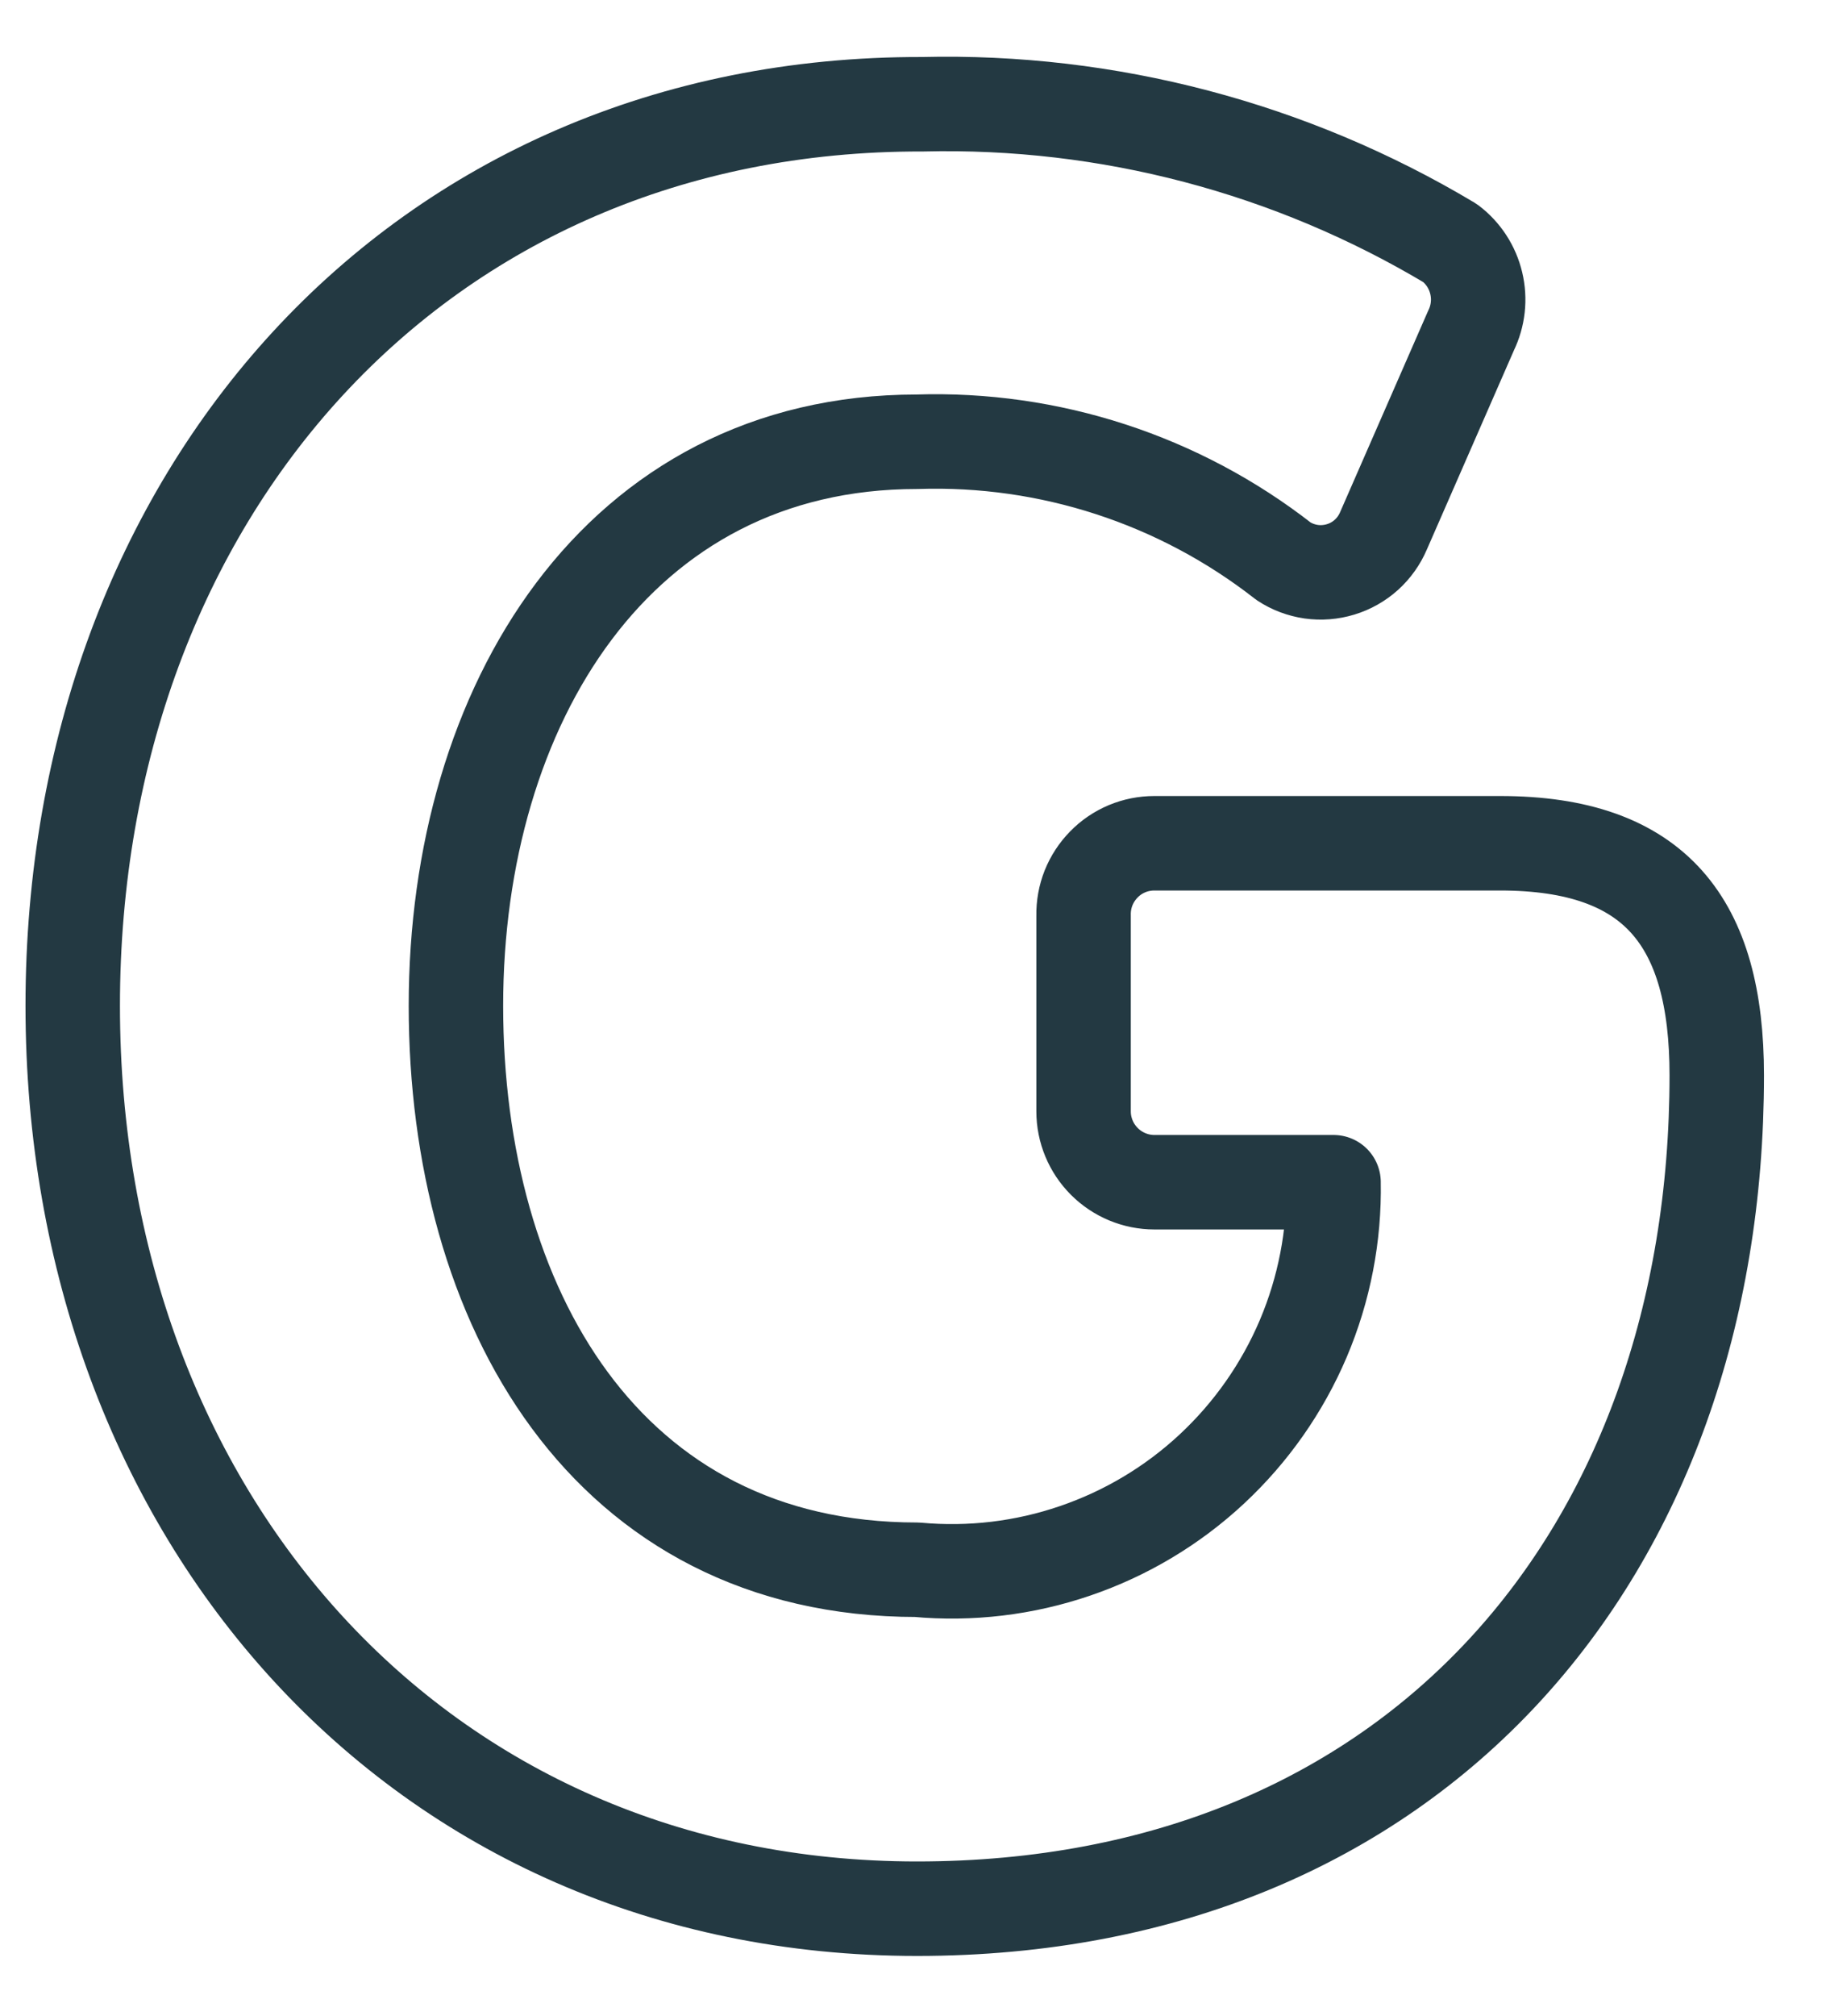 <svg width="29" height="32" viewBox="0 0 29 32" fill="none" xmlns="http://www.w3.org/2000/svg">
<path d="M23.825 13.387H18.334C18.184 13.387 18.036 13.416 17.898 13.474C17.76 13.532 17.635 13.617 17.531 13.724C17.426 13.831 17.344 13.957 17.288 14.096C17.233 14.235 17.206 14.384 17.209 14.534V17.643C17.209 17.941 17.328 18.227 17.539 18.438C17.75 18.649 18.036 18.768 18.334 18.768H21.179C21.195 19.62 21.031 20.466 20.698 21.251C20.364 22.036 19.869 22.741 19.245 23.322C18.621 23.903 17.881 24.345 17.074 24.62C16.268 24.896 15.412 24.998 14.563 24.92C9.623 24.92 7.241 20.73 7.241 15.967C7.241 11.204 9.799 7.013 14.563 7.013C16.666 6.944 18.726 7.615 20.385 8.91C20.517 8.997 20.667 9.053 20.824 9.076C20.981 9.098 21.141 9.085 21.292 9.039C21.444 8.993 21.583 8.914 21.701 8.808C21.818 8.702 21.911 8.571 21.973 8.425L23.362 5.249C23.476 5.015 23.506 4.749 23.445 4.495C23.385 4.242 23.239 4.017 23.031 3.86C20.502 2.348 17.597 1.583 14.651 1.655C6.624 1.632 1.155 7.873 1.155 15.967C1.155 24.06 6.646 30.301 14.563 30.301C22.48 30.301 27.265 24.656 27.265 17.07C27.265 14.644 26.295 13.387 23.825 13.387Z" stroke="#233942" stroke-width="1.5" stroke-linecap="round" stroke-linejoin="round"/>
</svg>
